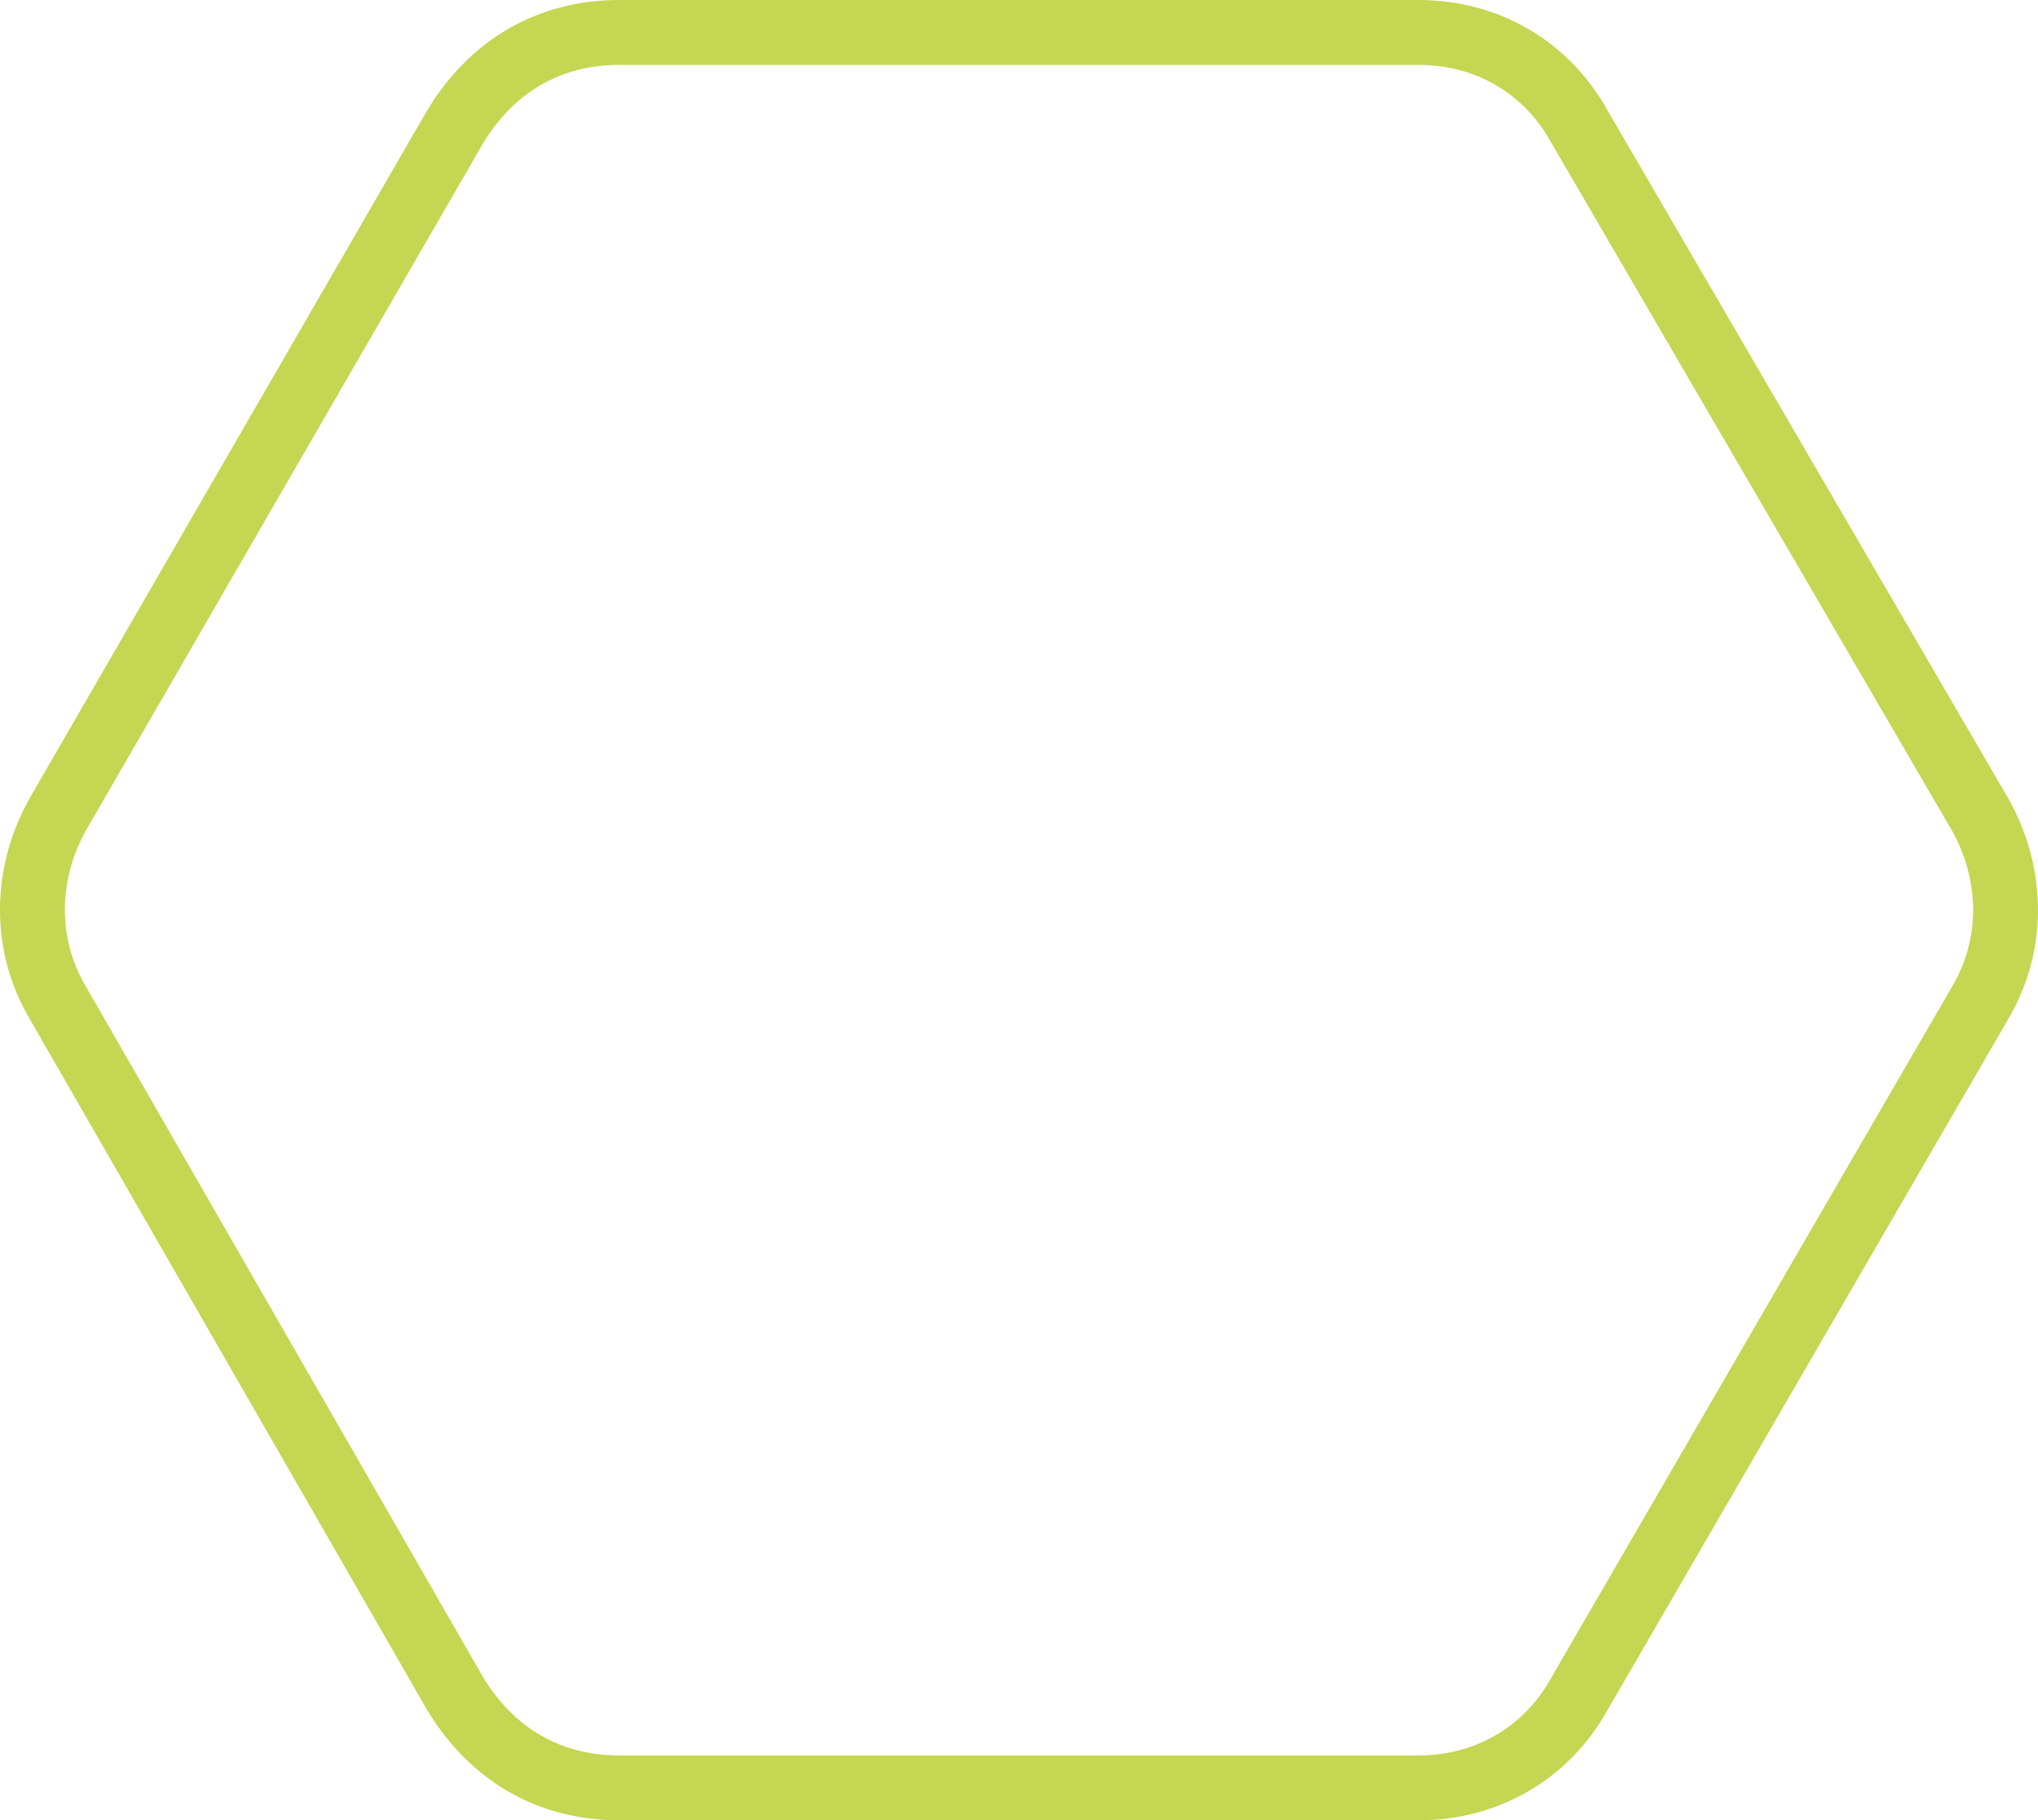 <?xml version="1.0" encoding="utf-8"?>
<!-- Generator: Adobe Illustrator 16.0.0, SVG Export Plug-In . SVG Version: 6.00 Build 0)  -->
<!DOCTYPE svg PUBLIC "-//W3C//DTD SVG 1.1//EN" "http://www.w3.org/Graphics/SVG/1.1/DTD/svg11.dtd">
<svg version="1.1" id="Layer_1" xmlns="http://www.w3.org/2000/svg" xmlns:xlink="http://www.w3.org/1999/xlink" x="0px" y="0px"
	 width="31.41px" height="28.061px" viewBox="0 0 31.41 28.061" enable-background="new 0 0 31.41 28.061" xml:space="preserve">
<path fill="none" stroke="#c5d652" stroke-miterlimit="10" d="M30.521,12.561L24.338,1.944C23.823,1.016,22.896,0.5,21.863,0.5
	H9.545c-1.082,0-1.958,0.517-2.524,1.444L0.886,12.561c-0.515,0.929-0.515,2.012,0,2.888l6.135,10.669
	c0.566,0.927,1.442,1.442,2.524,1.442h12.318c1.031,0,1.96-0.517,2.475-1.442l6.186-10.669
	C31.039,14.572,31.039,13.489,30.521,12.561z"/>
<line fill="none" x1="-112.134" y1="439.569" x2="-112.134" y2="-512.836"/>
</svg>
